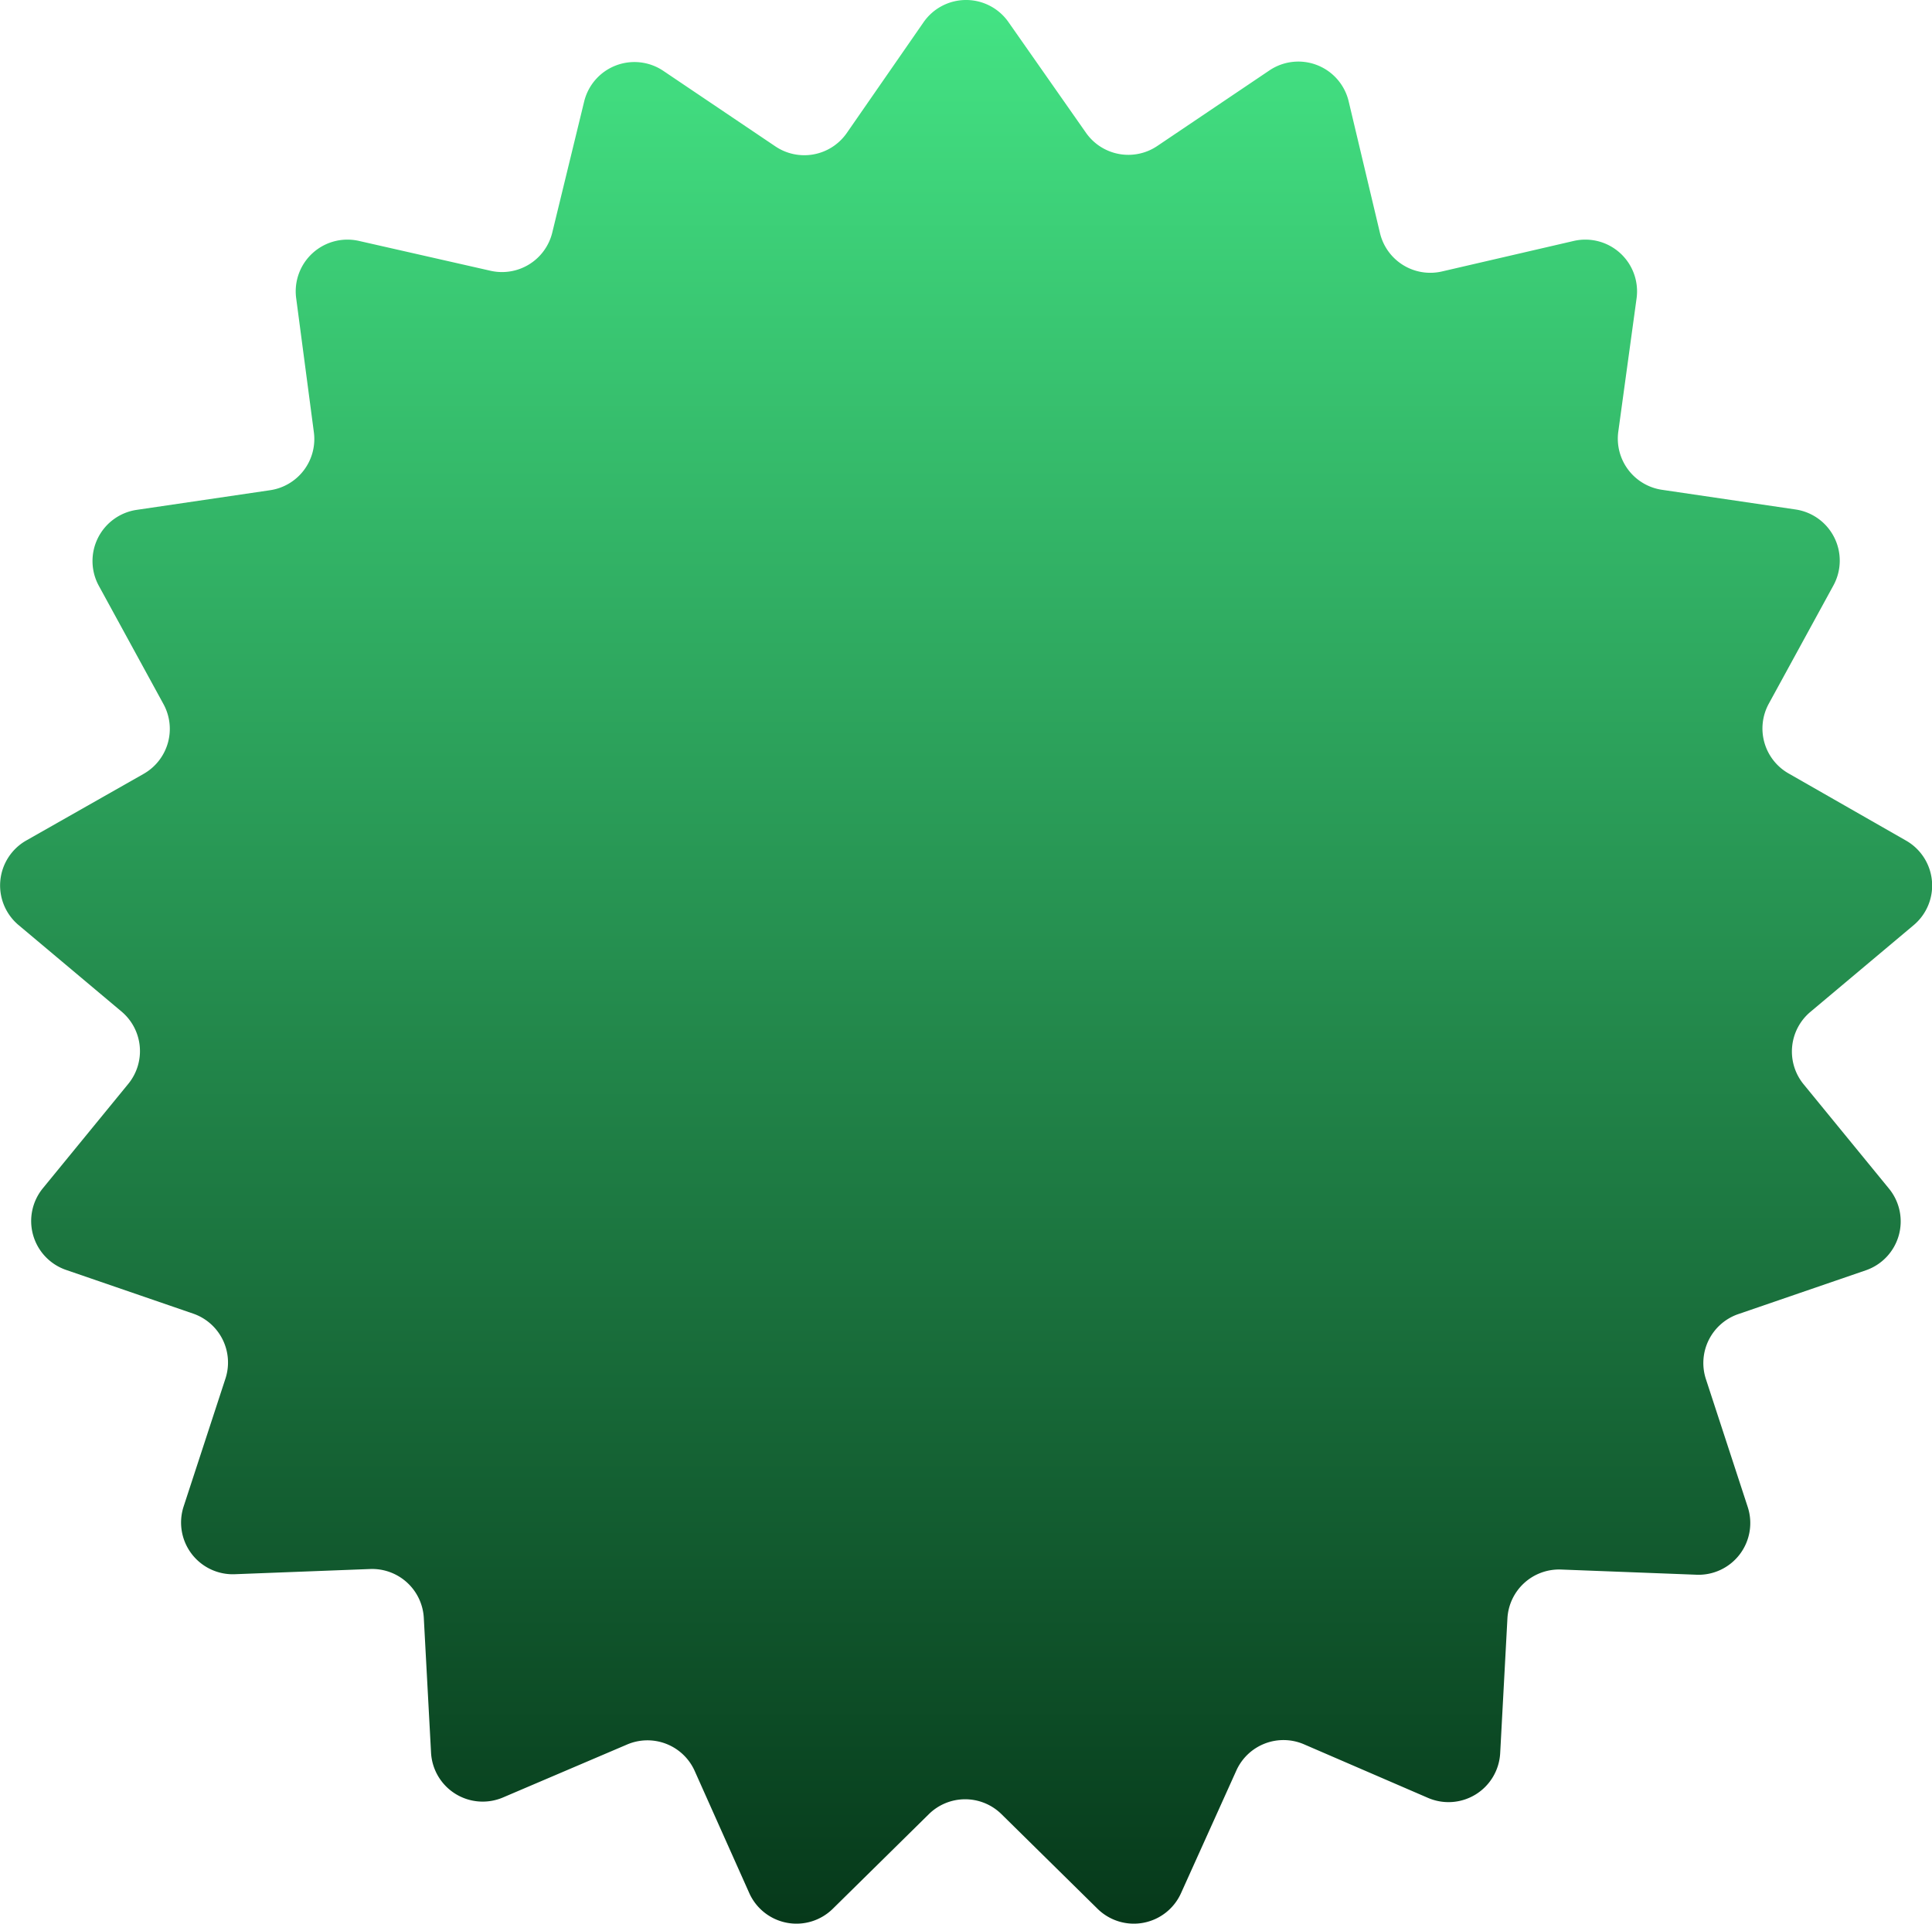 <svg id="ffb8bd1e-4abf-43cc-8292-fbc29252d47f" data-name="Слой 1" xmlns="http://www.w3.org/2000/svg" xmlns:xlink="http://www.w3.org/1999/xlink" viewBox="0 0 149.39 148.79"><defs><linearGradient id="e3414cde-aafd-46ad-bb36-6388b45e3334" x1="75" y1="153" x2="75" y2="-3" gradientTransform="matrix(1, 0, 0, -1, 0, 150)" gradientUnits="userSpaceOnUse"><stop offset="0" stop-color="#45e786"/><stop offset="1" stop-color="#043417"/></linearGradient></defs><path d="M71.72,1.71a4,4,0,0,1,6.56,0l6,8.57a4,4,0,0,0,5.52,1l8.65-5.83a4,4,0,0,1,6.13,2.37L107,18a4,4,0,0,0,4.77,3L122,18.63a4,4,0,0,1,4.85,4.42L125.43,33.4a4,4,0,0,0,3.39,4.48l10.32,1.52a4,4,0,0,1,2.93,5.87l-5,9.15a4,4,0,0,0,1.54,5.4L147.67,65a4,4,0,0,1,.61,6.54l-8,6.72a4,4,0,0,0-.52,5.59l6.61,8.08a4,4,0,0,1-1.8,6.31l-9.87,3.39a4,4,0,0,0-2.5,5l3.24,9.91a4,4,0,0,1-4,5.24l-10.43-.4a4,4,0,0,0-4.15,3.78l-.56,10.42a4,4,0,0,1-5.58,3.46l-9.58-4.14a4,4,0,0,0-5.23,2l-4.29,9.51a4,4,0,0,1-6.45,1.21l-7.43-7.32a4,4,0,0,0-5.62,0l-7.43,7.32a4,4,0,0,1-6.45-1.21L54,136.92a4,4,0,0,0-5.23-2L39.21,139a4,4,0,0,1-5.58-3.46l-.56-10.42a4,4,0,0,0-4.15-3.78l-10.42.4a4,4,0,0,1-4-5.24l3.24-9.91a4,4,0,0,0-2.5-5L5.41,98.21a4,4,0,0,1-1.8-6.31l6.61-8.08a4,4,0,0,0-.52-5.59l-8-6.72A4,4,0,0,1,2.33,65l9.07-5.15a4,4,0,0,0,1.54-5.4l-5-9.15a4,4,0,0,1,2.93-5.87l10.32-1.52a4,4,0,0,0,3.38-4.48L23.2,23.05a4,4,0,0,1,4.85-4.42l10.18,2.31A4,4,0,0,0,43,18L45.47,7.85a4,4,0,0,1,6.12-2.37l8.65,5.83a4,4,0,0,0,5.52-1Z" transform="translate(-0.3 0)" style="fill:url(#e3414cde-aafd-46ad-bb36-6388b45e3334)"/></svg>